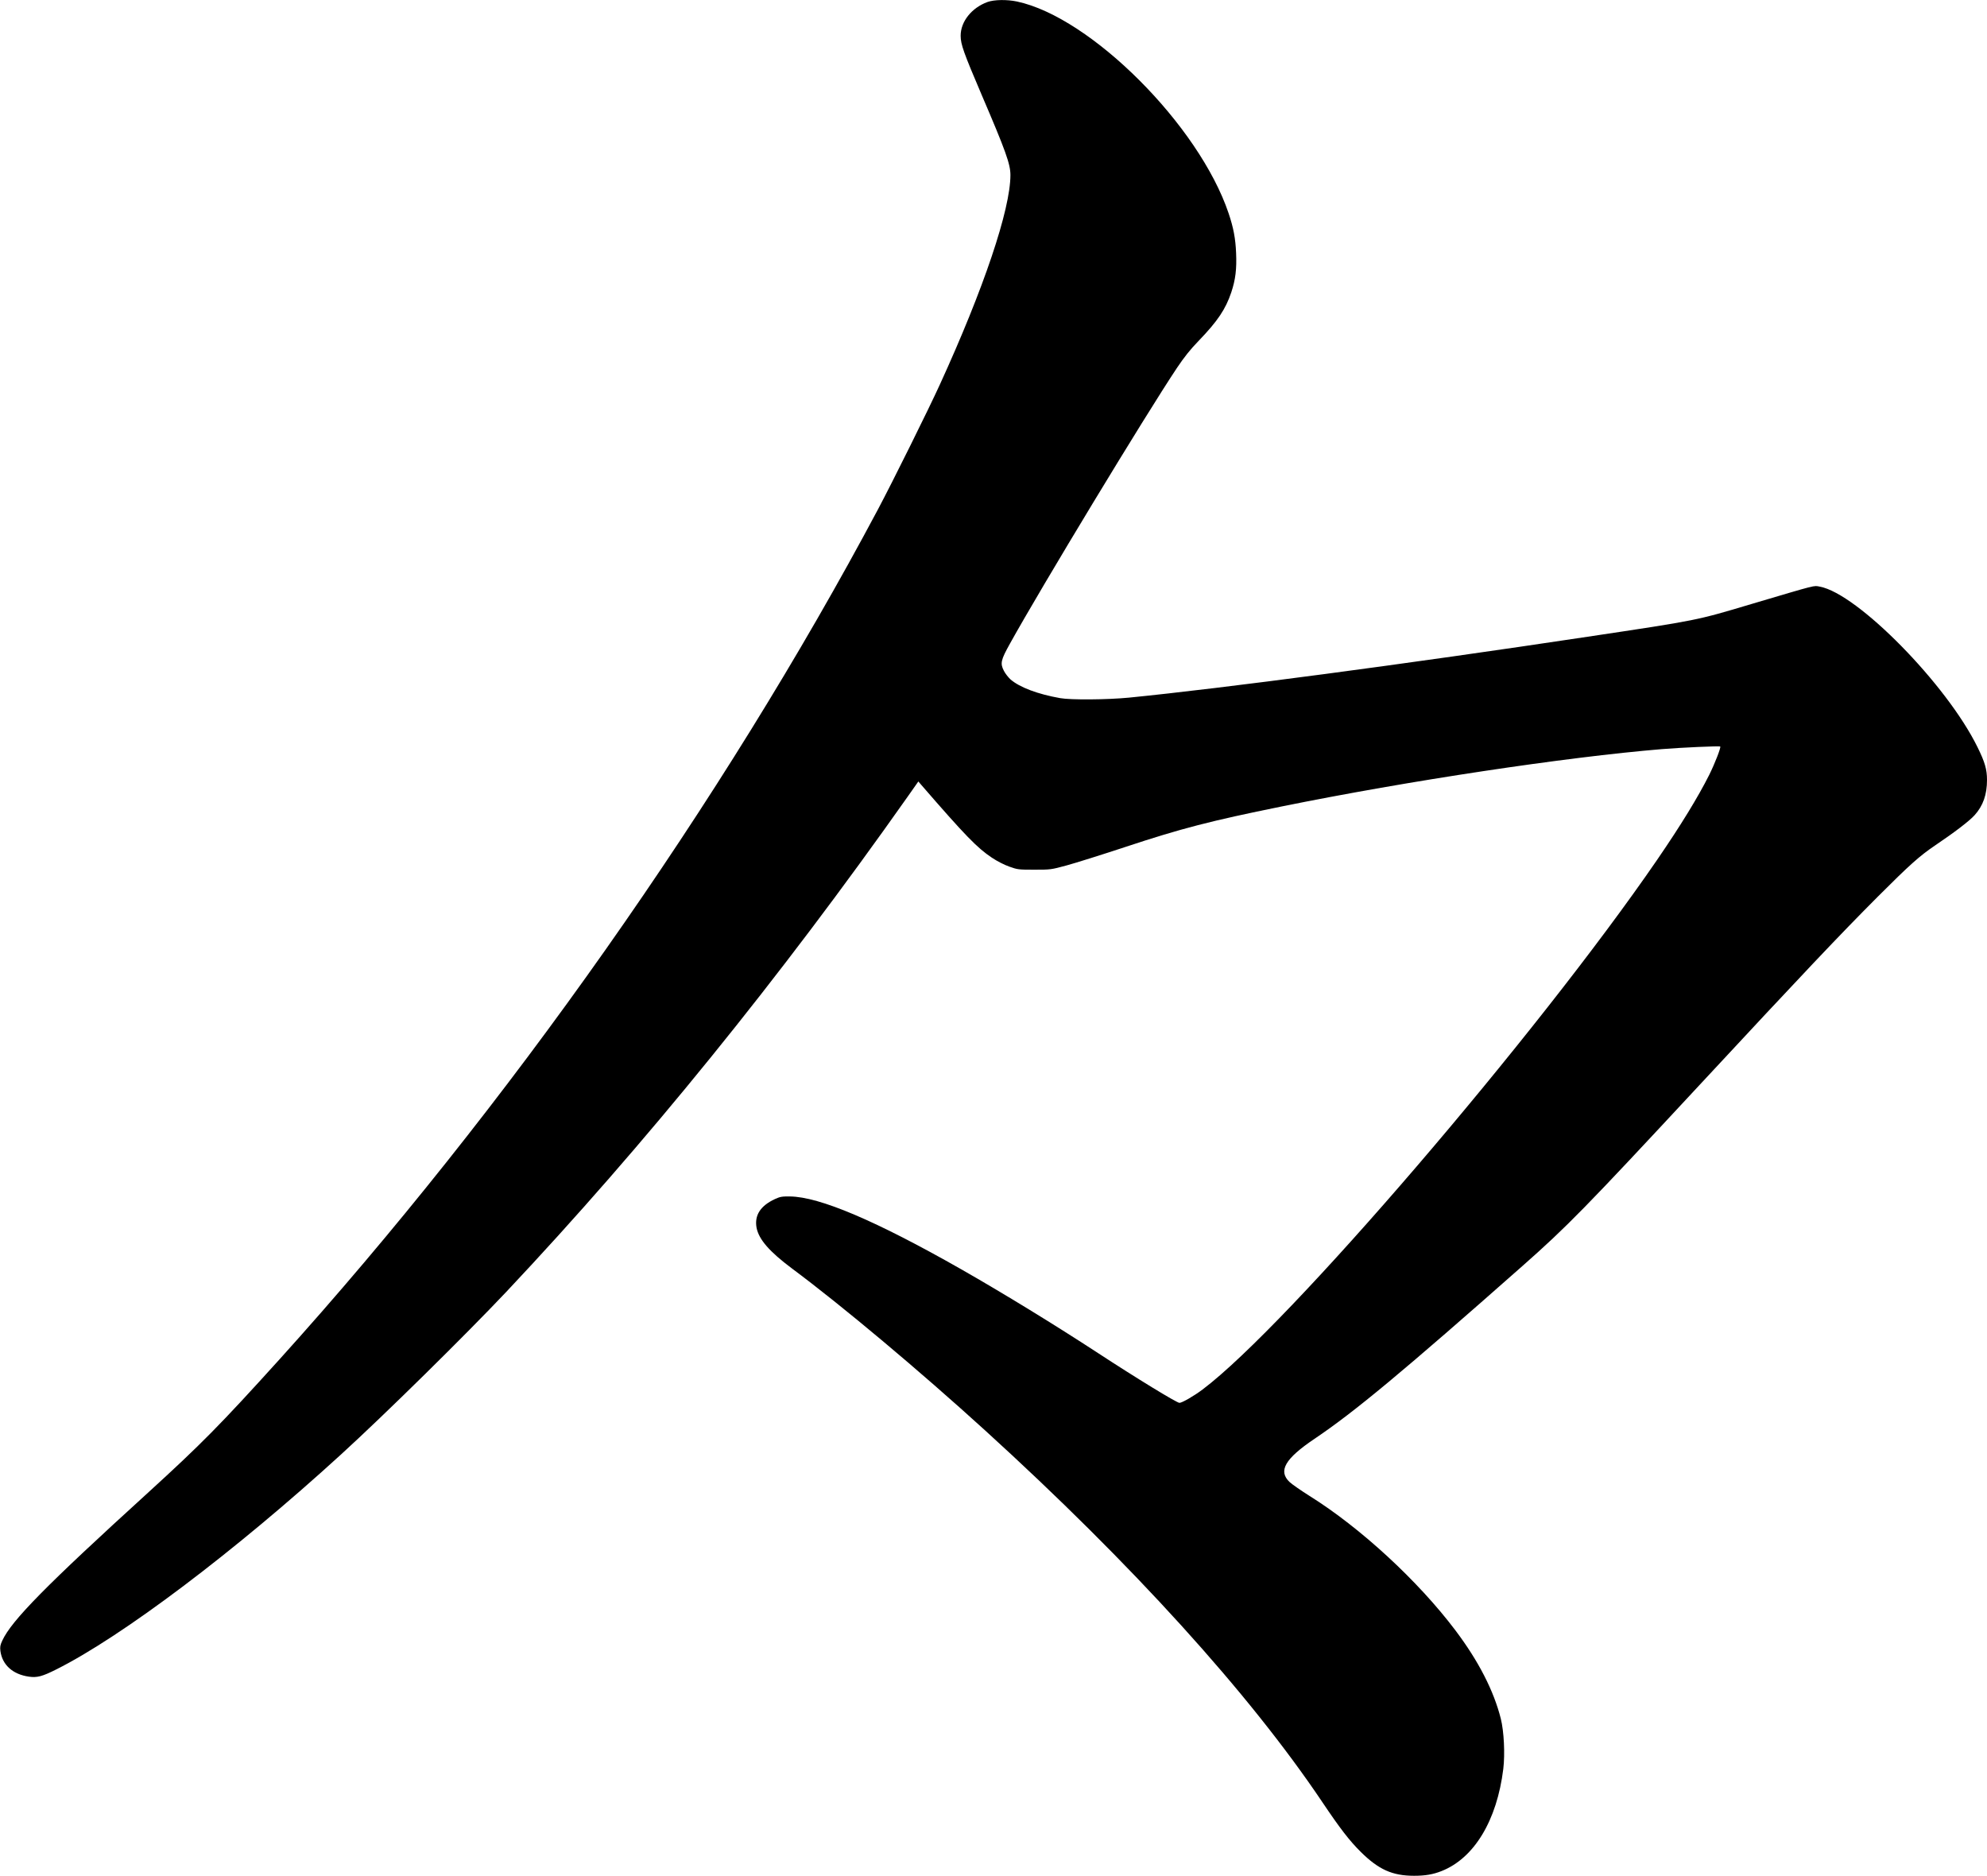 <?xml version="1.0" encoding="UTF-8" standalone="no"?>
<svg width="1996px" height="1884px" viewBox="0 0 1996 1884" version="1.1" xmlns="http://www.w3.org/2000/svg" xmlns:xlink="http://www.w3.org/1999/xlink" xmlns:sketch="http://www.bohemiancoding.com/sketch/ns">
    <!-- Generator: Sketch 3.0.4 (8054) - http://www.bohemiancoding.com/sketch -->
    <title>Slice 2</title>
    <desc>Created with Sketch.</desc>
    <defs></defs>
    <g id="Page-1" stroke="none" stroke-width="1" fill="none" fill-rule="evenodd" sketch:type="MSPage">
        <g id="Group" sketch:type="MSLayerGroup" transform="translate(998.1, 942.05) scale(1, -1) translate(-998.1, -942.05) translate(0.2, 0.1)" fill="#000000">
            <path d="M991.8,1882 C975.9,1876.2 964.8,1862.4 964.8,1848.1 C964.8,1839.5 967.8,1831.1 986,1788.5 C1010,1732.5 1014.8,1719.2 1014.8,1708.2 C1014.8,1673.6 987.9,1593.8 943.8,1497.5 C932.1,1471.9 896.3,1399.8 881.8,1372.5 C725.7,1079.2 508.8,771.3 280.4,518.5 C220.7,452.5 201.9,433.5 148.3,384.6 C46,291.5 11.4,256.4 2.1,236.2 C-1.81188398e-13,231.7 -0.3,229.9 0.2,225.8 C2.1,211.8 12.6,202.3 28.8,200 C37,198.8 42.3,200.2 56.2,207.2 C122.4,240.3 235.9,325.9 342.3,423.1 C386.7,463.6 467.3,543 508.4,586.5 C647.9,734.7 782.6,900.9 911.9,1084.3 L922.3,1099.1 L924.8,1096.2 C969.5,1044.6 981.4,1032.4 996.1,1022.6 C1001.3,1019.1 1008.5,1015.4 1013.6,1013.6 C1022,1010.6 1022.9,1010.5 1038.8,1010.5 C1055.1,1010.5 1055.5,1010.5 1071.3,1014.8 C1080.1,1017.2 1106.9,1025.6 1130.8,1033.5 C1186.4,1051.9 1215.8,1059.5 1287.3,1074 C1414.5,1099.8 1572.7,1123.6 1669.3,1131.6 C1689.1,1133.2 1726.9,1134.9 1727.8,1134.2 C1728.8,1133.5 1722.4,1117.1 1716.8,1105.8 C1705.6,1083.5 1688.3,1055.2 1664.5,1020.5 C1543.2,843.8 1293.4,552.7 1207.8,488.4 C1199.2,481.9 1187.2,475 1184.6,475 C1181.9,475 1141,500 1102.8,525 C1059.8,553.1 1007.6,585.1 965.3,609.2 C879.7,657.9 823,682 793.3,682.3 C785.5,682.4 783.5,682.1 778.3,679.7 C763.6,672.9 757.5,663.3 759.8,650.8 C762.1,639.1 772.7,626.9 795.3,610 C845.7,572.5 923.1,507.6 989.5,447.2 C1136.8,313.2 1254.6,183.4 1328.1,74 C1345.9,47.5 1355.4,35.2 1366.7,24 C1384.7,6.2 1398.5,6.82121026e-13 1420.3,6.82121026e-13 C1431.4,6.82121026e-13 1439.2,1.3 1447.8,4.7 C1480.6,17.6 1503.5,55.4 1509.9,107.3 C1511.7,122.3 1510.6,145 1507.4,157.8 C1500.3,185.9 1485.1,215.6 1461.8,246.5 C1424.4,296.1 1366.4,349.6 1315.3,381.5 C1306.6,387 1297.5,393.3 1295.2,395.5 C1283.5,406.6 1290.6,418.9 1320.3,438.9 C1360.3,465.8 1409,506.3 1529.3,612.6 C1573.9,652 1592,670.4 1706.8,794 C1811.4,906.6 1848.2,945.4 1886.3,983.6 C1917.8,1015.1 1928,1024.3 1944,1035.1 C1963,1047.9 1978.1,1059.4 1983.3,1065.2 C1991.9,1074.7 1995.8,1085.9 1995.8,1100.7 C1995.8,1111.2 1993.7,1118.5 1986.3,1133.5 C1955.4,1196.6 1865.6,1287.9 1827.8,1294.8 C1821.5,1296 1825.9,1297.1 1759.4,1277.4 C1703.4,1260.7 1706.2,1261.2 1594.8,1244.5 C1410.7,1216.8 1228.5,1192.7 1133.8,1183.3 C1112.1,1181.2 1075.5,1180.9 1064.8,1182.8 C1042.2,1186.8 1024.2,1193.6 1015,1201.5 C1012.7,1203.6 1009.6,1207.5 1008.2,1210.3 C1004.4,1217.7 1005.1,1221 1014.3,1237.5 C1045.8,1294.3 1150.5,1467.2 1182.1,1514.5 C1189.5,1525.5 1195.3,1532.8 1203.9,1541.7 C1223,1561.5 1231,1573.5 1236.7,1590.5 C1240.9,1603.2 1242.2,1613.7 1241.5,1629.9 C1240.9,1644.4 1238.9,1655.1 1234,1669.7 C1204.3,1758 1095.7,1866.7 1021.3,1882.5 C1011.2,1884.6 998.6,1884.4 991.8,1882 L991.8,1882 Z" id="Shape" sketch:type="MSShapeGroup"></path>
        </g>
    </g>
</svg>